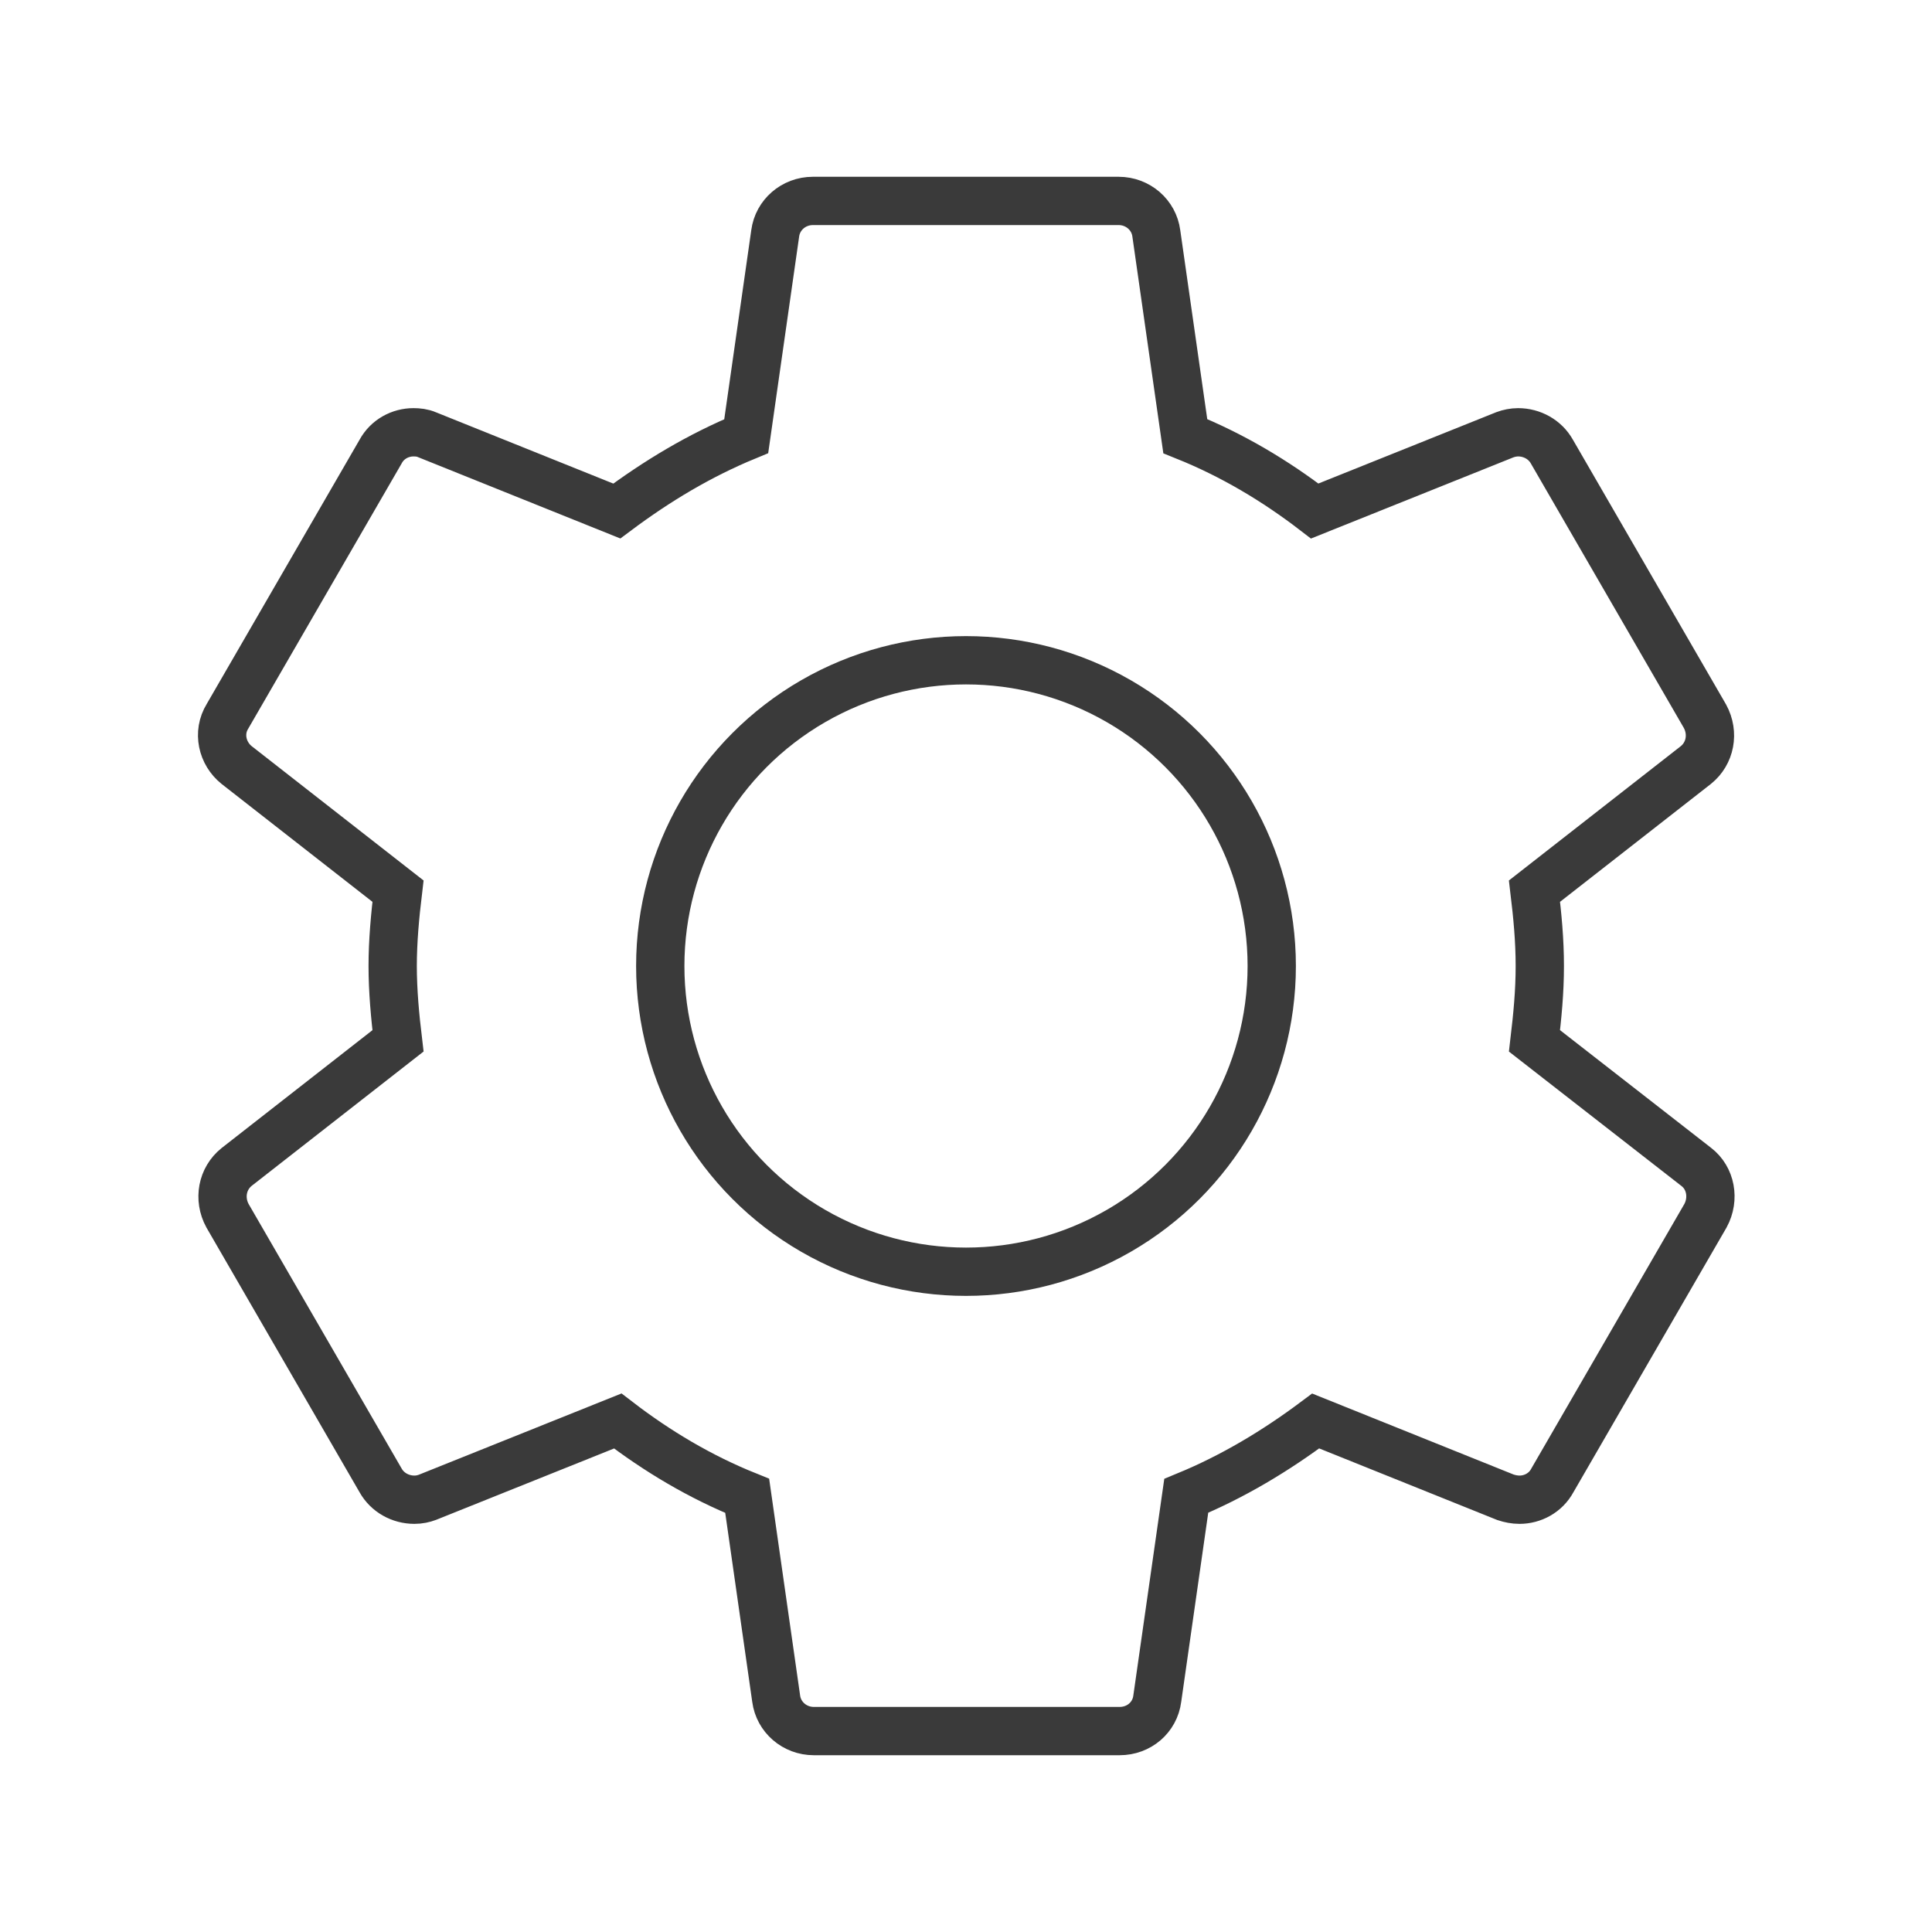 <?xml version="1.0" encoding="utf-8"?>
<!-- Generator: Adobe Illustrator 24.0.2, SVG Export Plug-In . SVG Version: 6.00 Build 0)  -->
<svg version="1.1" id="Eraser" xmlns="http://www.w3.org/2000/svg" xmlns:xlink="http://www.w3.org/1999/xlink" x="0px" y="0px"
	 viewBox="0 0 40 40" style="enable-background:new 0 0 40 40;" xml:space="preserve">
<style type="text/css">
	.st0{fill:none;stroke:#3A3A3A;stroke-miterlimit:10;}
</style>
<path class="st0" d="M31.77,21.55c0.06-0.51,0.11-1.01,0.11-1.55c0-0.54-0.05-1.05-0.11-1.55l3.34-2.61
	c0.3-0.24,0.38-0.66,0.19-1.01l-3.17-5.48c-0.14-0.25-0.41-0.4-0.7-0.4c-0.09,0-0.19,0.02-0.27,0.05l-3.94,1.58
	c-0.82-0.63-1.71-1.16-2.68-1.55l-0.6-4.2c-0.05-0.38-0.38-0.67-0.78-0.67h-6.33c-0.4,0-0.73,0.29-0.78,0.67l-0.6,4.2
	c-0.97,0.4-1.85,0.93-2.68,1.55L8.84,9C8.75,8.96,8.65,8.95,8.56,8.95c-0.27,0-0.54,0.14-0.68,0.4l-3.17,5.48
	C4.5,15.17,4.6,15.6,4.9,15.84l3.34,2.61C8.18,18.95,8.13,19.48,8.13,20c0,0.52,0.05,1.05,0.11,1.55L4.9,24.16
	c-0.3,0.24-0.38,0.66-0.19,1.01l3.17,5.48c0.14,0.25,0.41,0.4,0.7,0.4c0.1,0,0.19-0.02,0.27-0.05l3.94-1.58
	c0.82,0.63,1.71,1.16,2.68,1.55l0.6,4.2c0.05,0.38,0.38,0.67,0.78,0.67h6.33c0.4,0,0.73-0.28,0.78-0.67l0.6-4.2
	c0.97-0.4,1.85-0.93,2.68-1.55L31.17,31c0.09,0.03,0.19,0.05,0.29,0.05c0.27,0,0.54-0.14,0.68-0.4l3.17-5.48
	c0.19-0.35,0.11-0.78-0.19-1.01L31.77,21.55z"/>
<circle class="st0" cx="20" cy="20" r="6.33"/>
</svg>
